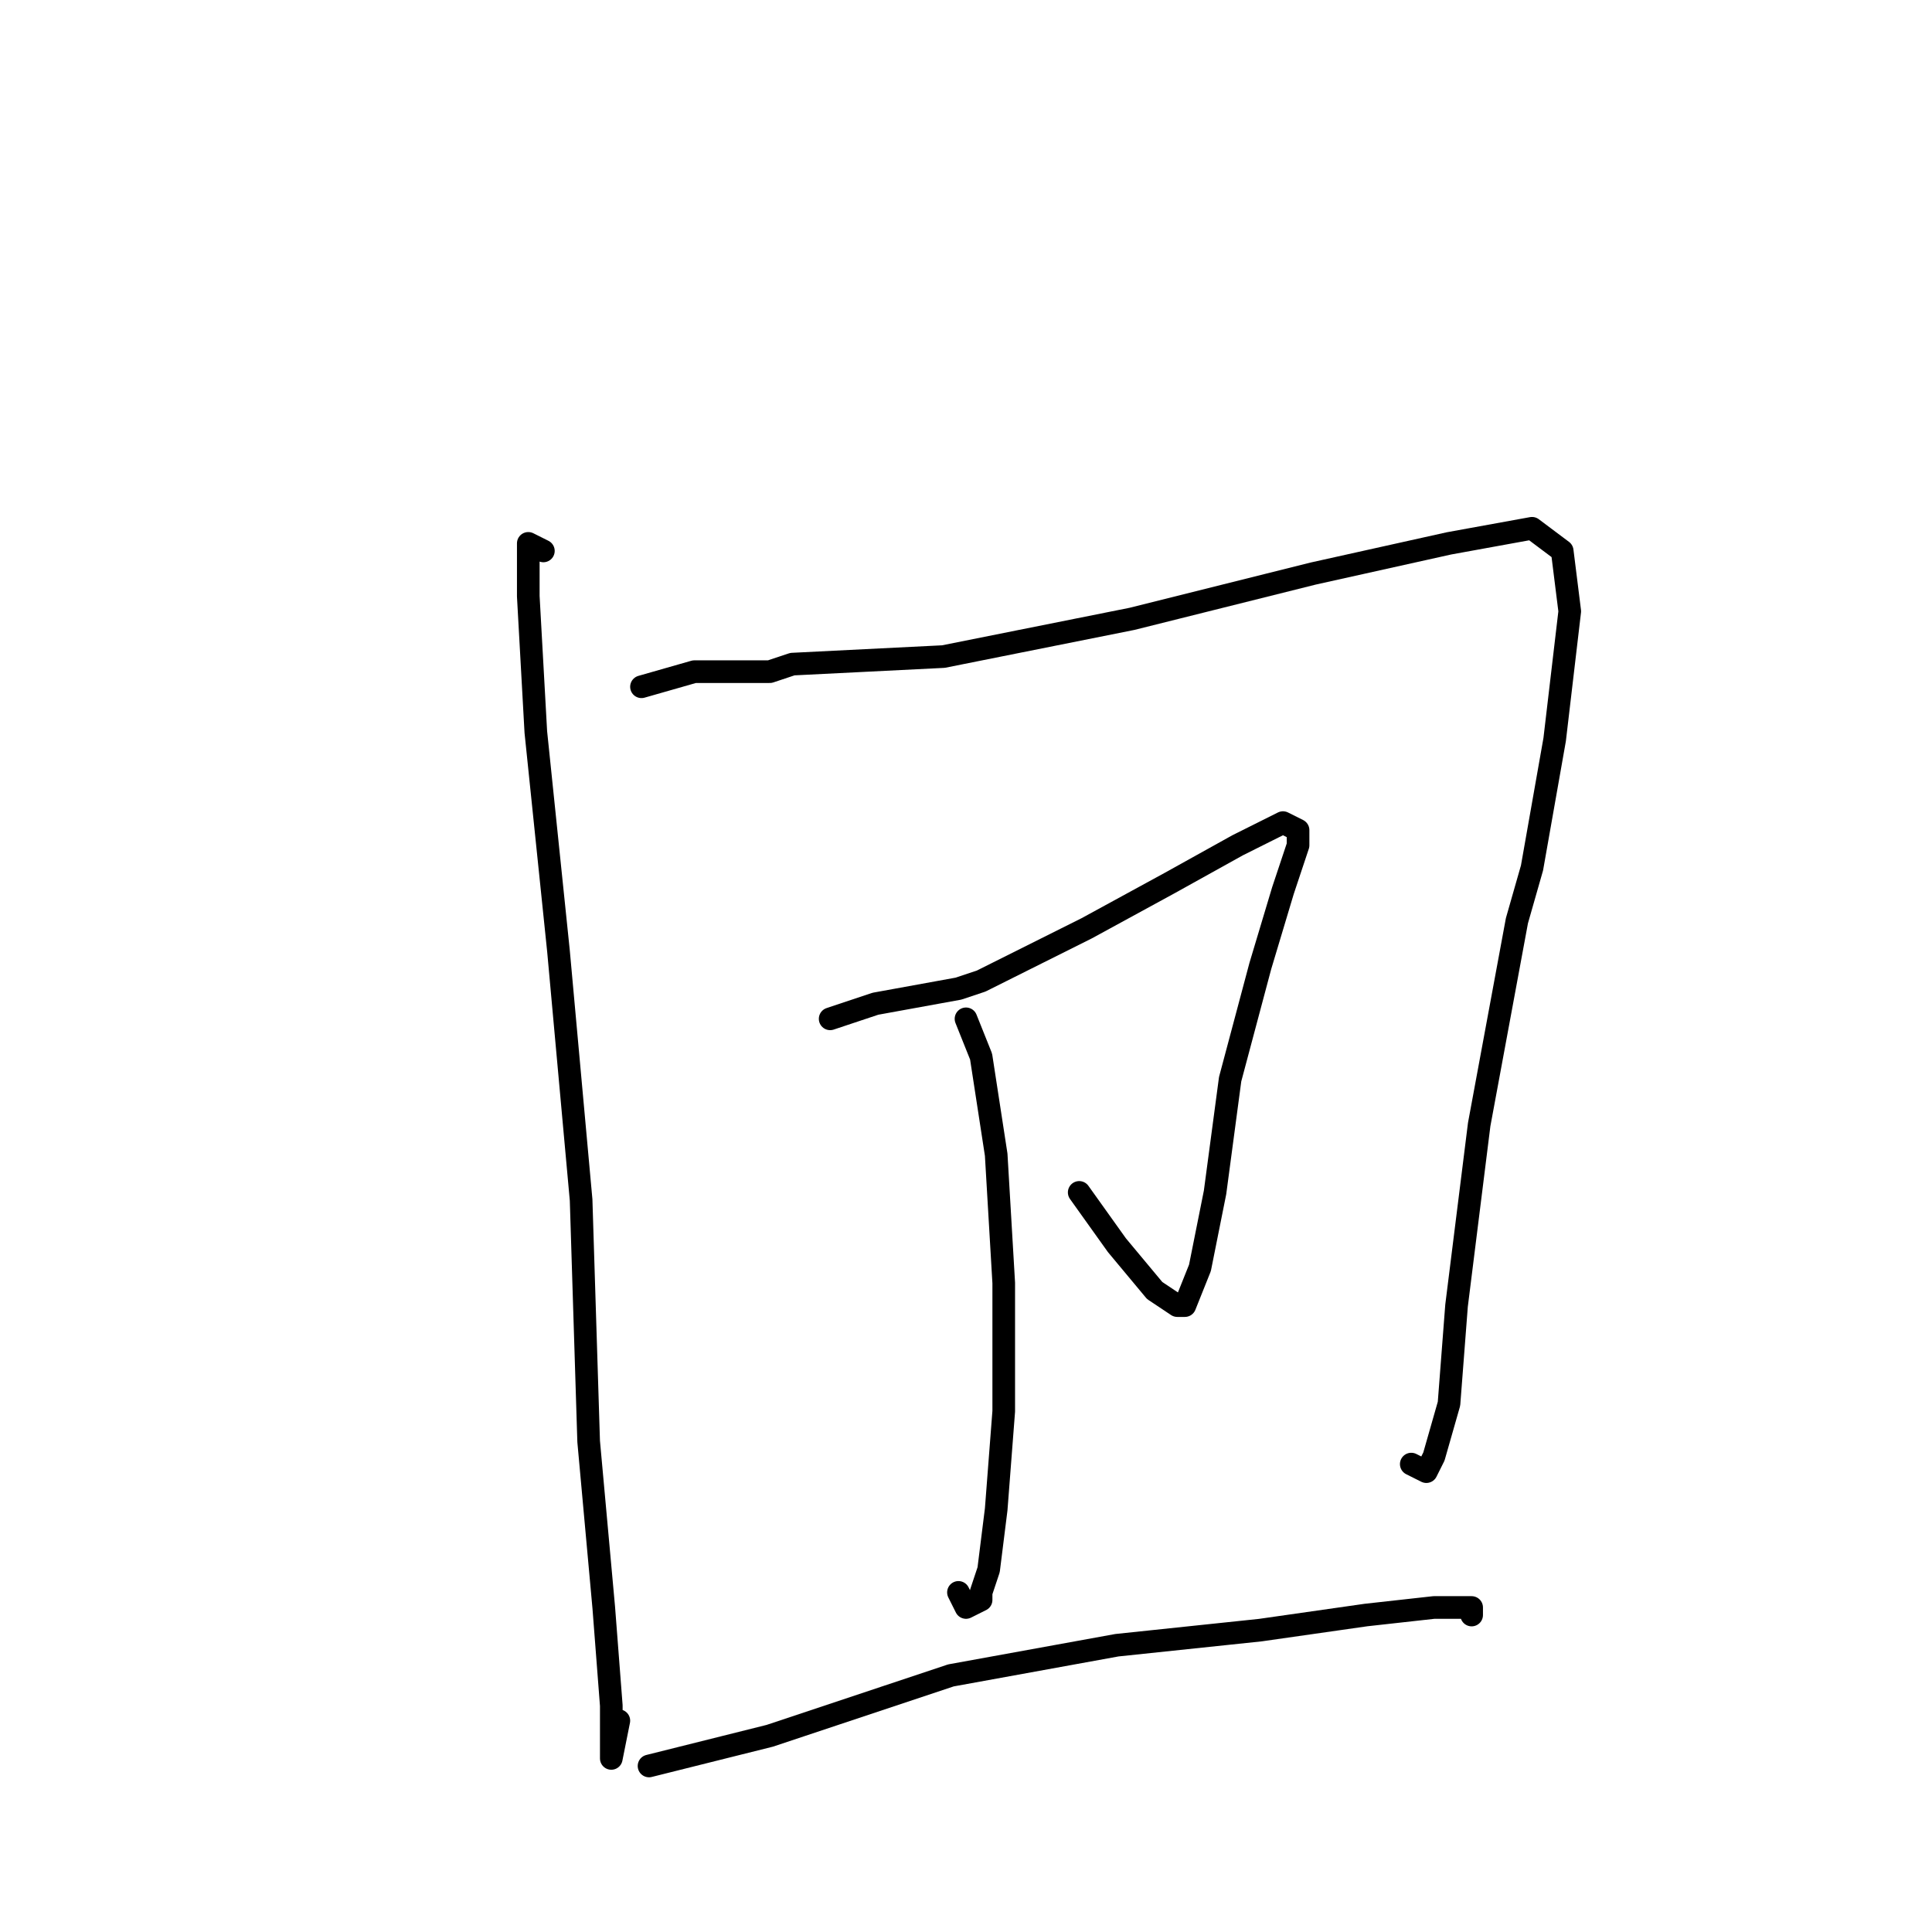 <?xml version="1.0" standalone="no"?>
    <svg width="256" height="256" xmlns="http://www.w3.org/2000/svg" version="1.1">
    <polyline stroke="black" stroke-width="3" stroke-linecap="round" fill="transparent" stroke-linejoin="round" points="72 73 70 72 70 73 70 75 70 77 70 79 71 97 74 126 77 159 78 191 80 213 81 226 81 233 82 228 82 228 " />
        <polyline stroke="black" stroke-width="3" stroke-linecap="round" fill="transparent" stroke-linejoin="round" points="85 91 92 89 102 89 105 88 125 87 150 82 174 76 192 72 203 70 207 73 208 81 206 98 203 115 201 122 196 149 193 173 192 186 190 193 189 195 187 194 187 194 " />
        <polyline stroke="black" stroke-width="3" stroke-linecap="round" fill="transparent" stroke-linejoin="round" points="110 135 113 134 116 133 127 131 130 130 144 123 155 117 164 112 170 109 172 110 172 112 170 118 167 128 163 143 161 158 159 168 157 173 156 173 153 171 148 165 143 158 143 158 " />
        <polyline stroke="black" stroke-width="3" stroke-linecap="round" fill="transparent" stroke-linejoin="round" points="128 135 130 140 132 153 133 170 133 187 132 200 131 208 130 211 130 212 128 213 127 211 127 211 " />
        <polyline stroke="black" stroke-width="3" stroke-linecap="round" fill="transparent" stroke-linejoin="round" points="86 234 102 230 126 222 148 218 167 216 181 214 190 213 195 213 195 214 195 214 " />
        </svg>